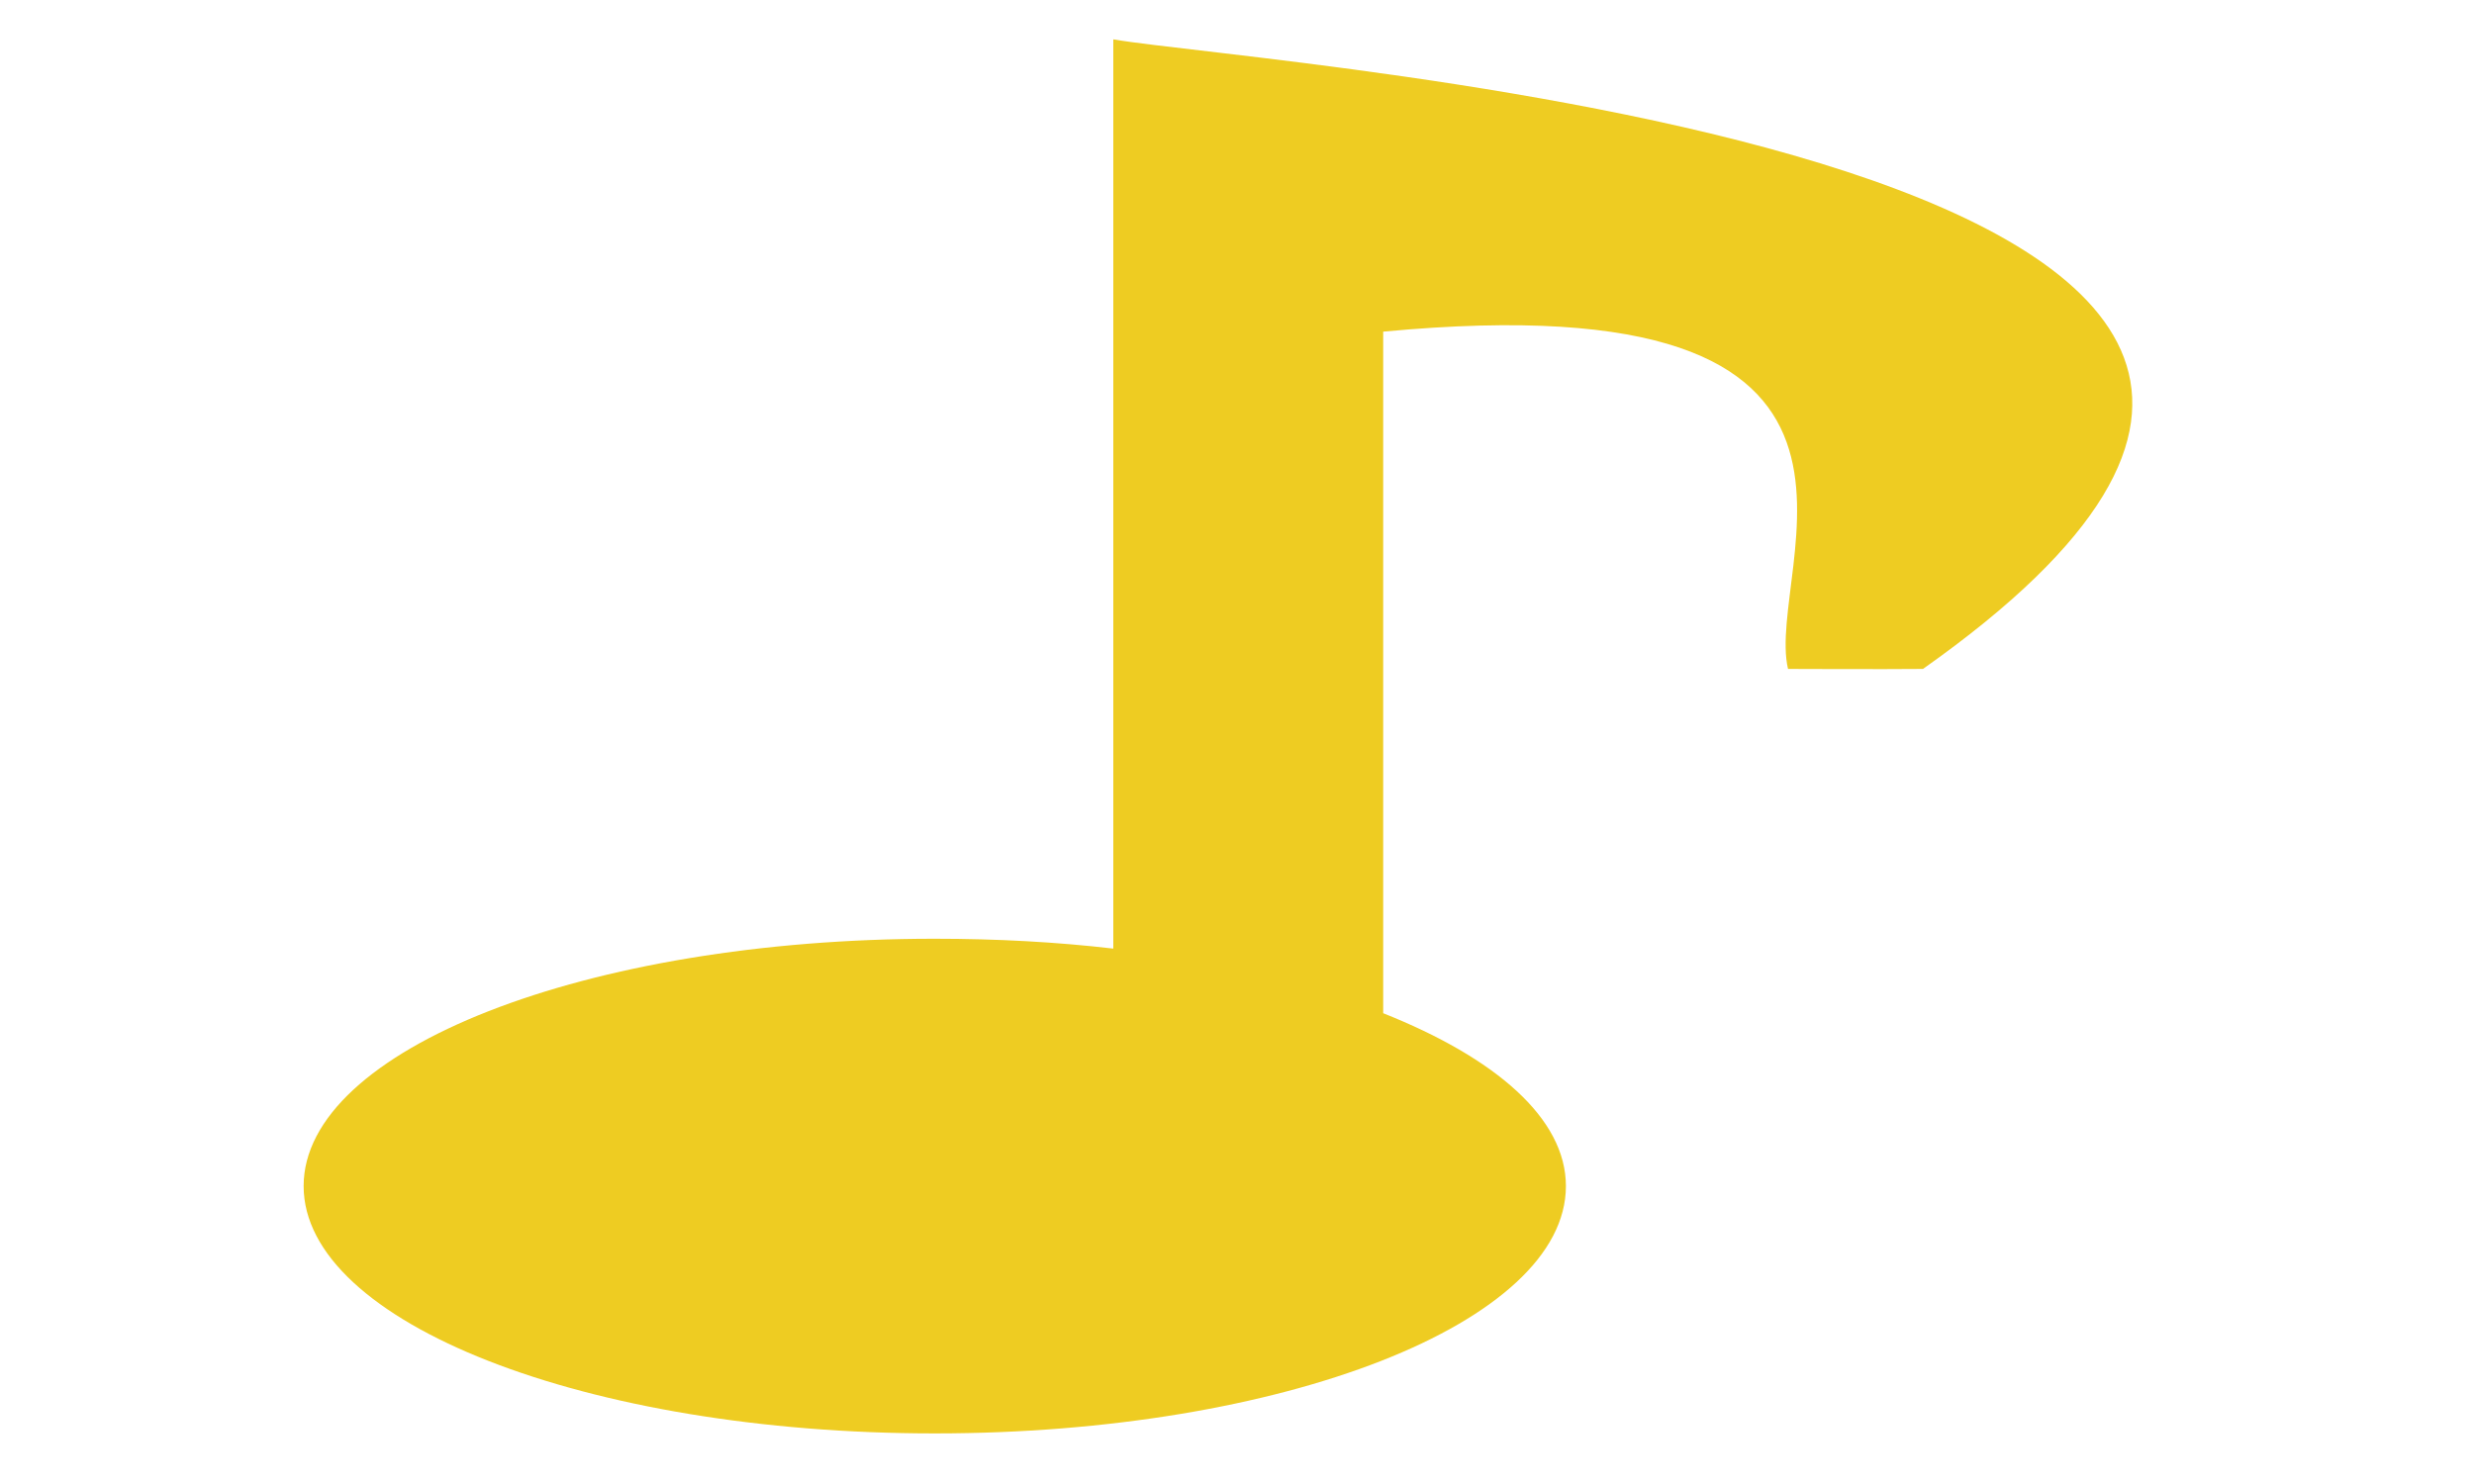 <?xml version="1.0" encoding="UTF-8" standalone="no"?>
<!-- Created with Inkscape (http://www.inkscape.org/) -->

<svg
   xmlns:dc="http://purl.org/dc/elements/1.1/"
   xmlns:cc="http://creativecommons.org/ns#"
   xmlns:rdf="http://www.w3.org/1999/02/22-rdf-syntax-ns#"
   xmlns:svg="http://www.w3.org/2000/svg"
   xmlns="http://www.w3.org/2000/svg"
   xmlns:sodipodi="http://sodipodi.sourceforge.net/DTD/sodipodi-0.dtd"
   xmlns:inkscape="http://www.inkscape.org/namespaces/inkscape"
   width="55"
   height="33"
   id="svg2"
   version="1.1"
   inkscape:version="0.48.5 r10040"
   sodipodi:docname="channelRadio.svg"
   inkscape:export-filename="/home/christopher/skinelchi/prepared/Caudio_on.png"
   inkscape:export-xdpi="90"
   inkscape:export-ydpi="90">
  <defs
     id="defs4" />
  <sodipodi:namedview
     id="base"
     pagecolor="#ffffff"
     bordercolor="#666666"
     borderopacity="1.0"
     inkscape:pageopacity="0.0"
     inkscape:pageshadow="2"
     inkscape:zoom="2.8284271"
     inkscape:cx="-41.701036"
     inkscape:cy="78.450157"
     inkscape:document-units="px"
     inkscape:current-layer="g3789"
     showgrid="false"
     inkscape:window-width="1680"
     inkscape:window-height="995"
     inkscape:window-x="-2"
     inkscape:window-y="-3"
     inkscape:window-maximized="1" />
  <g
     inkscape:label="Ebene 1"
     inkscape:groupmode="layer"
     id="layer1"
     transform="translate(0,-1019.362)">
    <g
       id="g3789">
      <path
         style="fill:#eecc22;fill-opacity:1"
         d="m 24.75,0.875 c 0,6.74 0,13.479 0,20.219 C 23.487,20.947 22.166,20.875 20.781,20.875 13.036,20.875 6.75,23.338 6.75,26.375 c 0,3.037 6.286,5.5 14.031,5.5 7.746,0 14.031,-2.463 14.031,-5.5 0,-1.505 -1.564,-2.851 -4.062,-3.844 l 0,-15.156 c 12.449,-1.177 8.465,5.225 9,7.5 0,0 2.178,0.009 3,0 16.168,-11.409 -14.724,-13.422 -18,-14 z"
         transform="translate(0,1019.362)"
         id="path3001-4"
         inkscape:connector-curvature="0"
         sodipodi:nodetypes="ccssssccccc" />
    </g>
  </g>
</svg>
